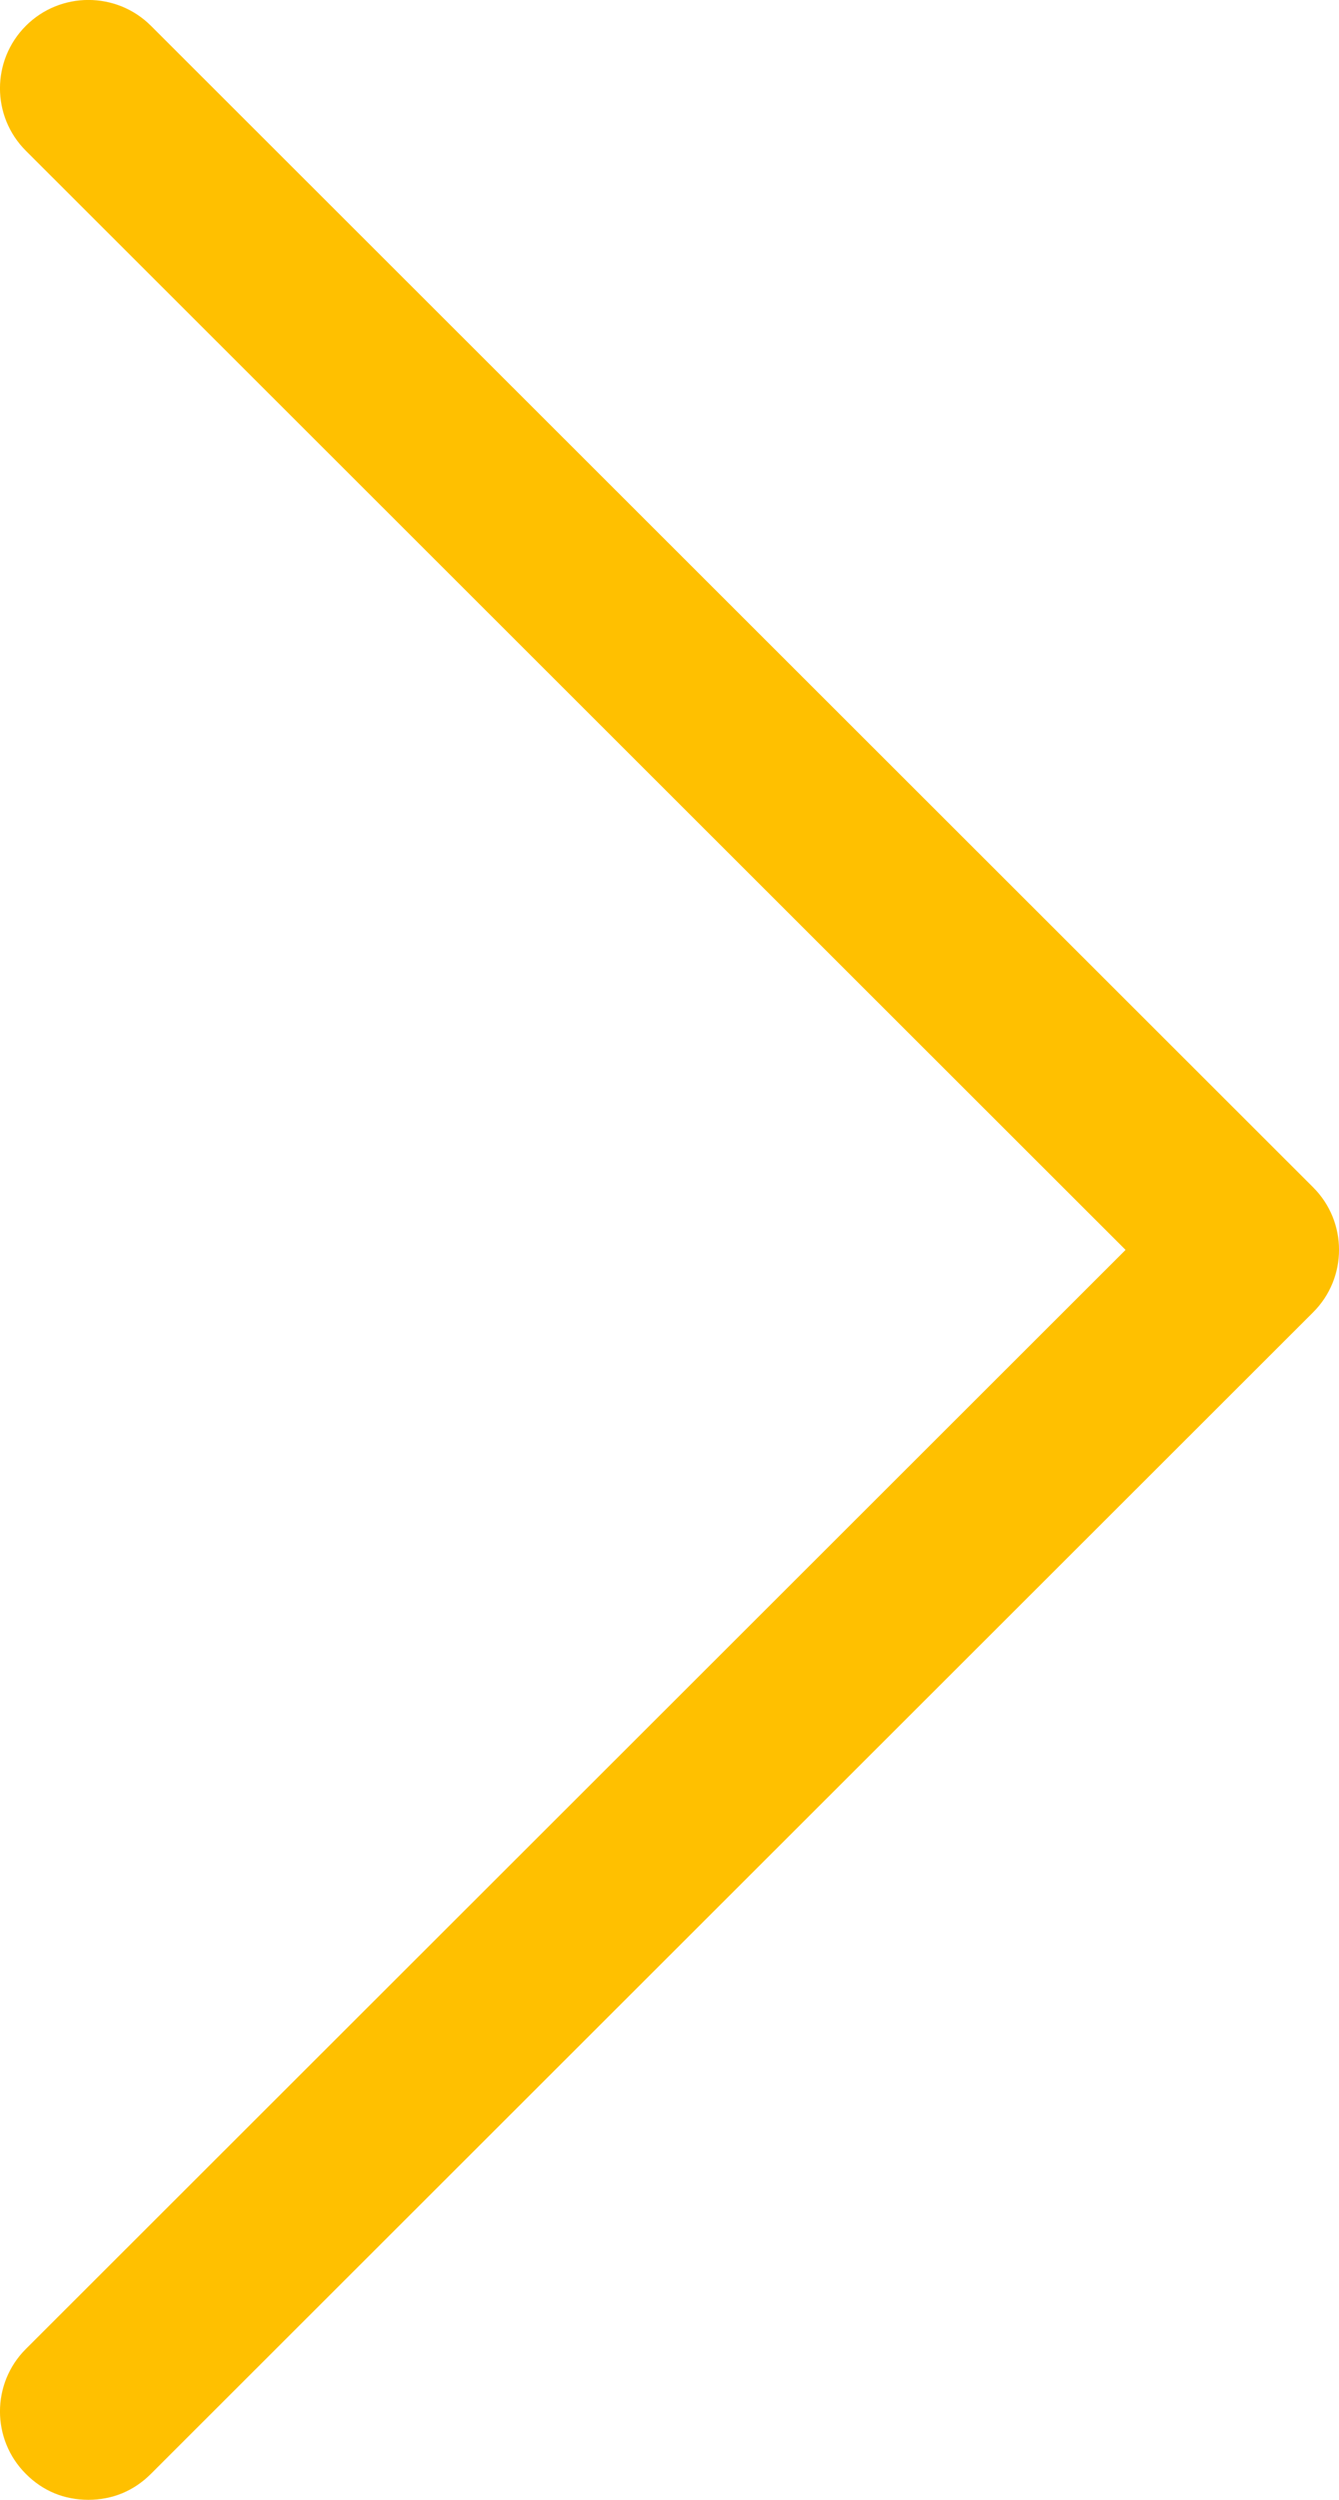 <?xml version="1.0" encoding="UTF-8"?>
<svg id="SVGDoc" width="15" height="28" xmlns="http://www.w3.org/2000/svg" version="1.1" xmlns:xlink="http://www.w3.org/1999/xlink" xmlns:avocode="https://avocode.com/" viewBox="0 0 15 28"><defs></defs><desc>Generated with Avocode.</desc><g><g><title>Forma 1</title><path d="M1.69,27.71c-0.193,0.193 -0.435,0.29 -0.7,0.29c-0.266,0 -0.507,-0.096 -0.7,-0.29c-0.387,-0.386 -0.387,-1.014 0,-1.4l12.319,-12.31v0l-12.319,-12.311c-0.387,-0.386 -0.387,-1.013 0,-1.4c0.386,-0.386 1.014,-0.386 1.401,0l13.019,13.01c0.387,0.386 0.387,1.014 0,1.4z" fill="#ffc000" fill-opacity="1"></path></g></g></svg>
